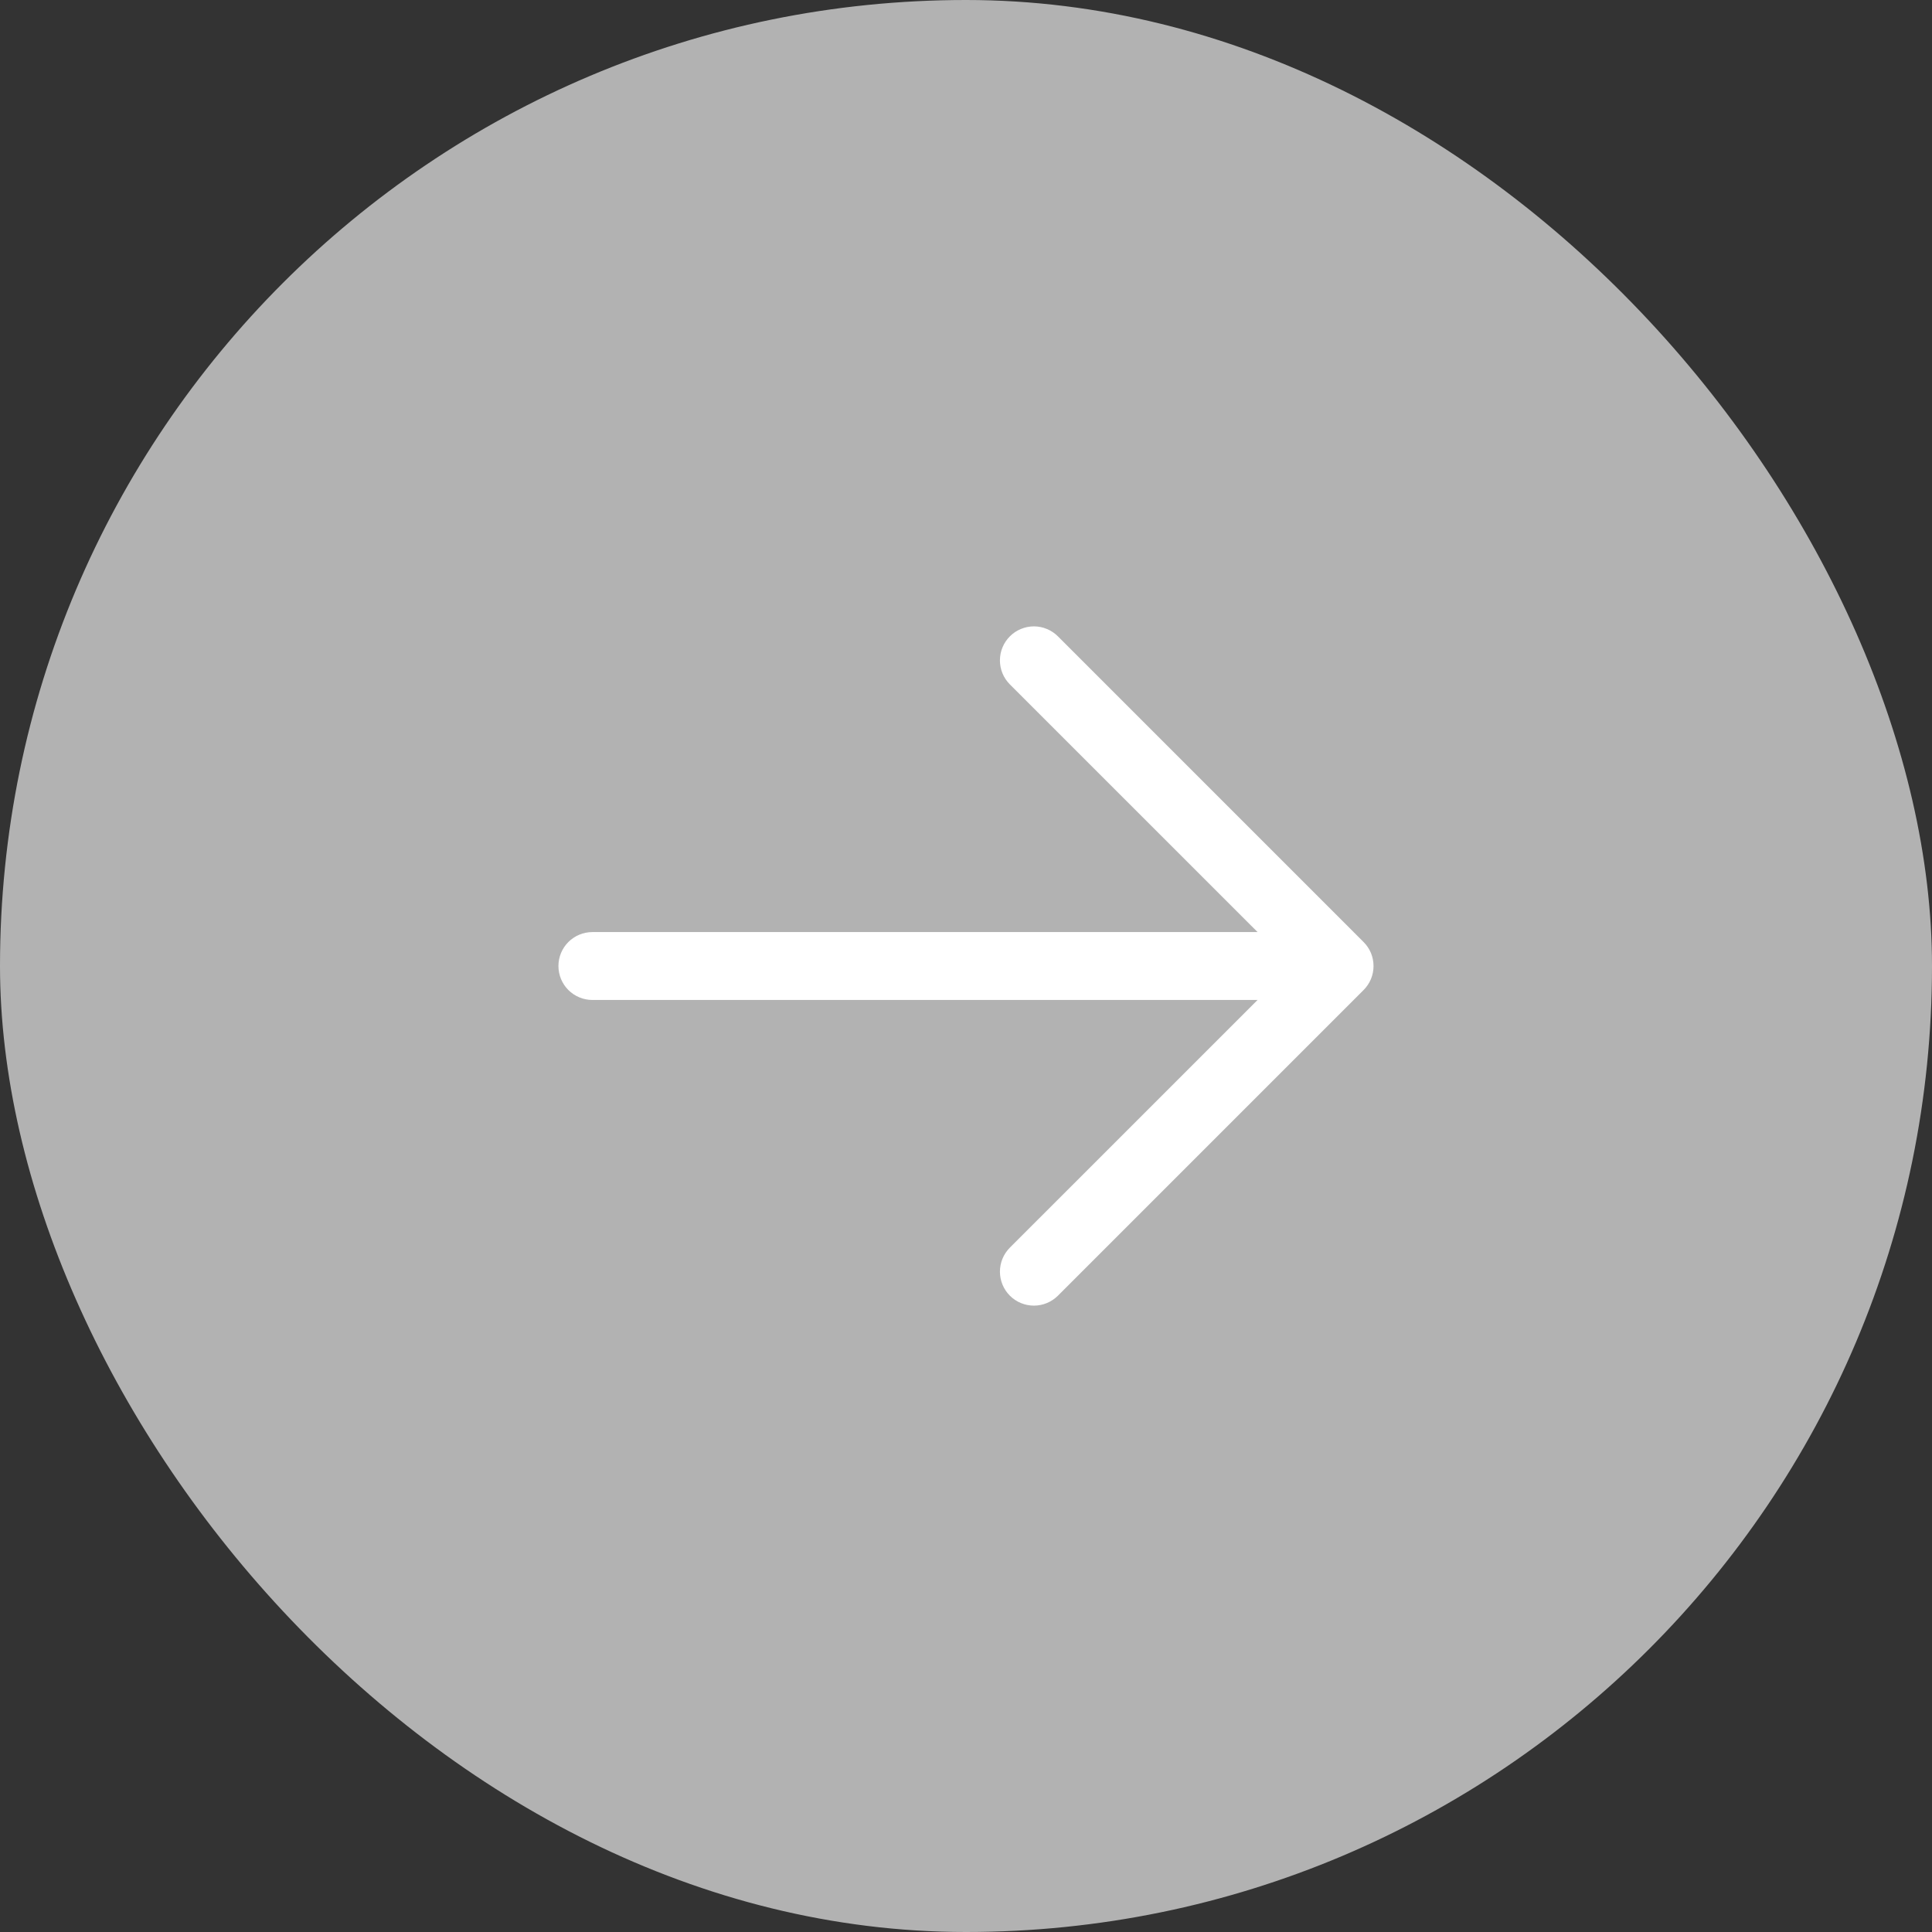 <svg width="48" height="48" viewBox="0 0 48 48" fill="none" xmlns="http://www.w3.org/2000/svg">
<rect x="0" y="0" width="48" height="48" fill="#333333" stroke="none"/>
<g clip-path="url(#clip0_487_4607)">
<rect x="48" y="48" width="48" height="48" rx="24" transform="rotate(-180 48 48)" fill="#B2B2B2"/>
<path d="M13.874 24C13.874 23.777 13.963 23.562 14.121 23.404C14.28 23.246 14.494 23.157 14.718 23.157L31.244 23.157L25.09 17.004C25.012 16.925 24.949 16.832 24.907 16.73C24.864 16.627 24.843 16.518 24.843 16.407C24.843 16.296 24.864 16.186 24.907 16.084C24.949 15.981 25.012 15.888 25.09 15.81C25.168 15.731 25.261 15.669 25.364 15.627C25.466 15.584 25.576 15.562 25.687 15.562C25.798 15.562 25.907 15.584 26.01 15.627C26.112 15.669 26.205 15.731 26.284 15.81L33.877 23.404C33.956 23.482 34.018 23.575 34.061 23.677C34.103 23.78 34.125 23.89 34.125 24C34.125 24.111 34.103 24.221 34.061 24.324C34.018 24.426 33.956 24.519 33.877 24.598L26.284 32.191C26.125 32.349 25.911 32.438 25.687 32.438C25.463 32.438 25.248 32.349 25.09 32.191C24.932 32.033 24.843 31.818 24.843 31.594C24.843 31.37 24.932 31.156 25.09 30.997L31.244 24.844L14.718 24.844C14.494 24.844 14.28 24.755 14.121 24.597C13.963 24.439 13.874 24.224 13.874 24Z" fill="white"/>
</g>
<defs>
<clipPath id="clip0_487_4607">
<rect x="48" y="48" width="48" height="48" rx="24" transform="rotate(-180 48 48)" fill="white"/>
</clipPath>
</defs>
</svg>
